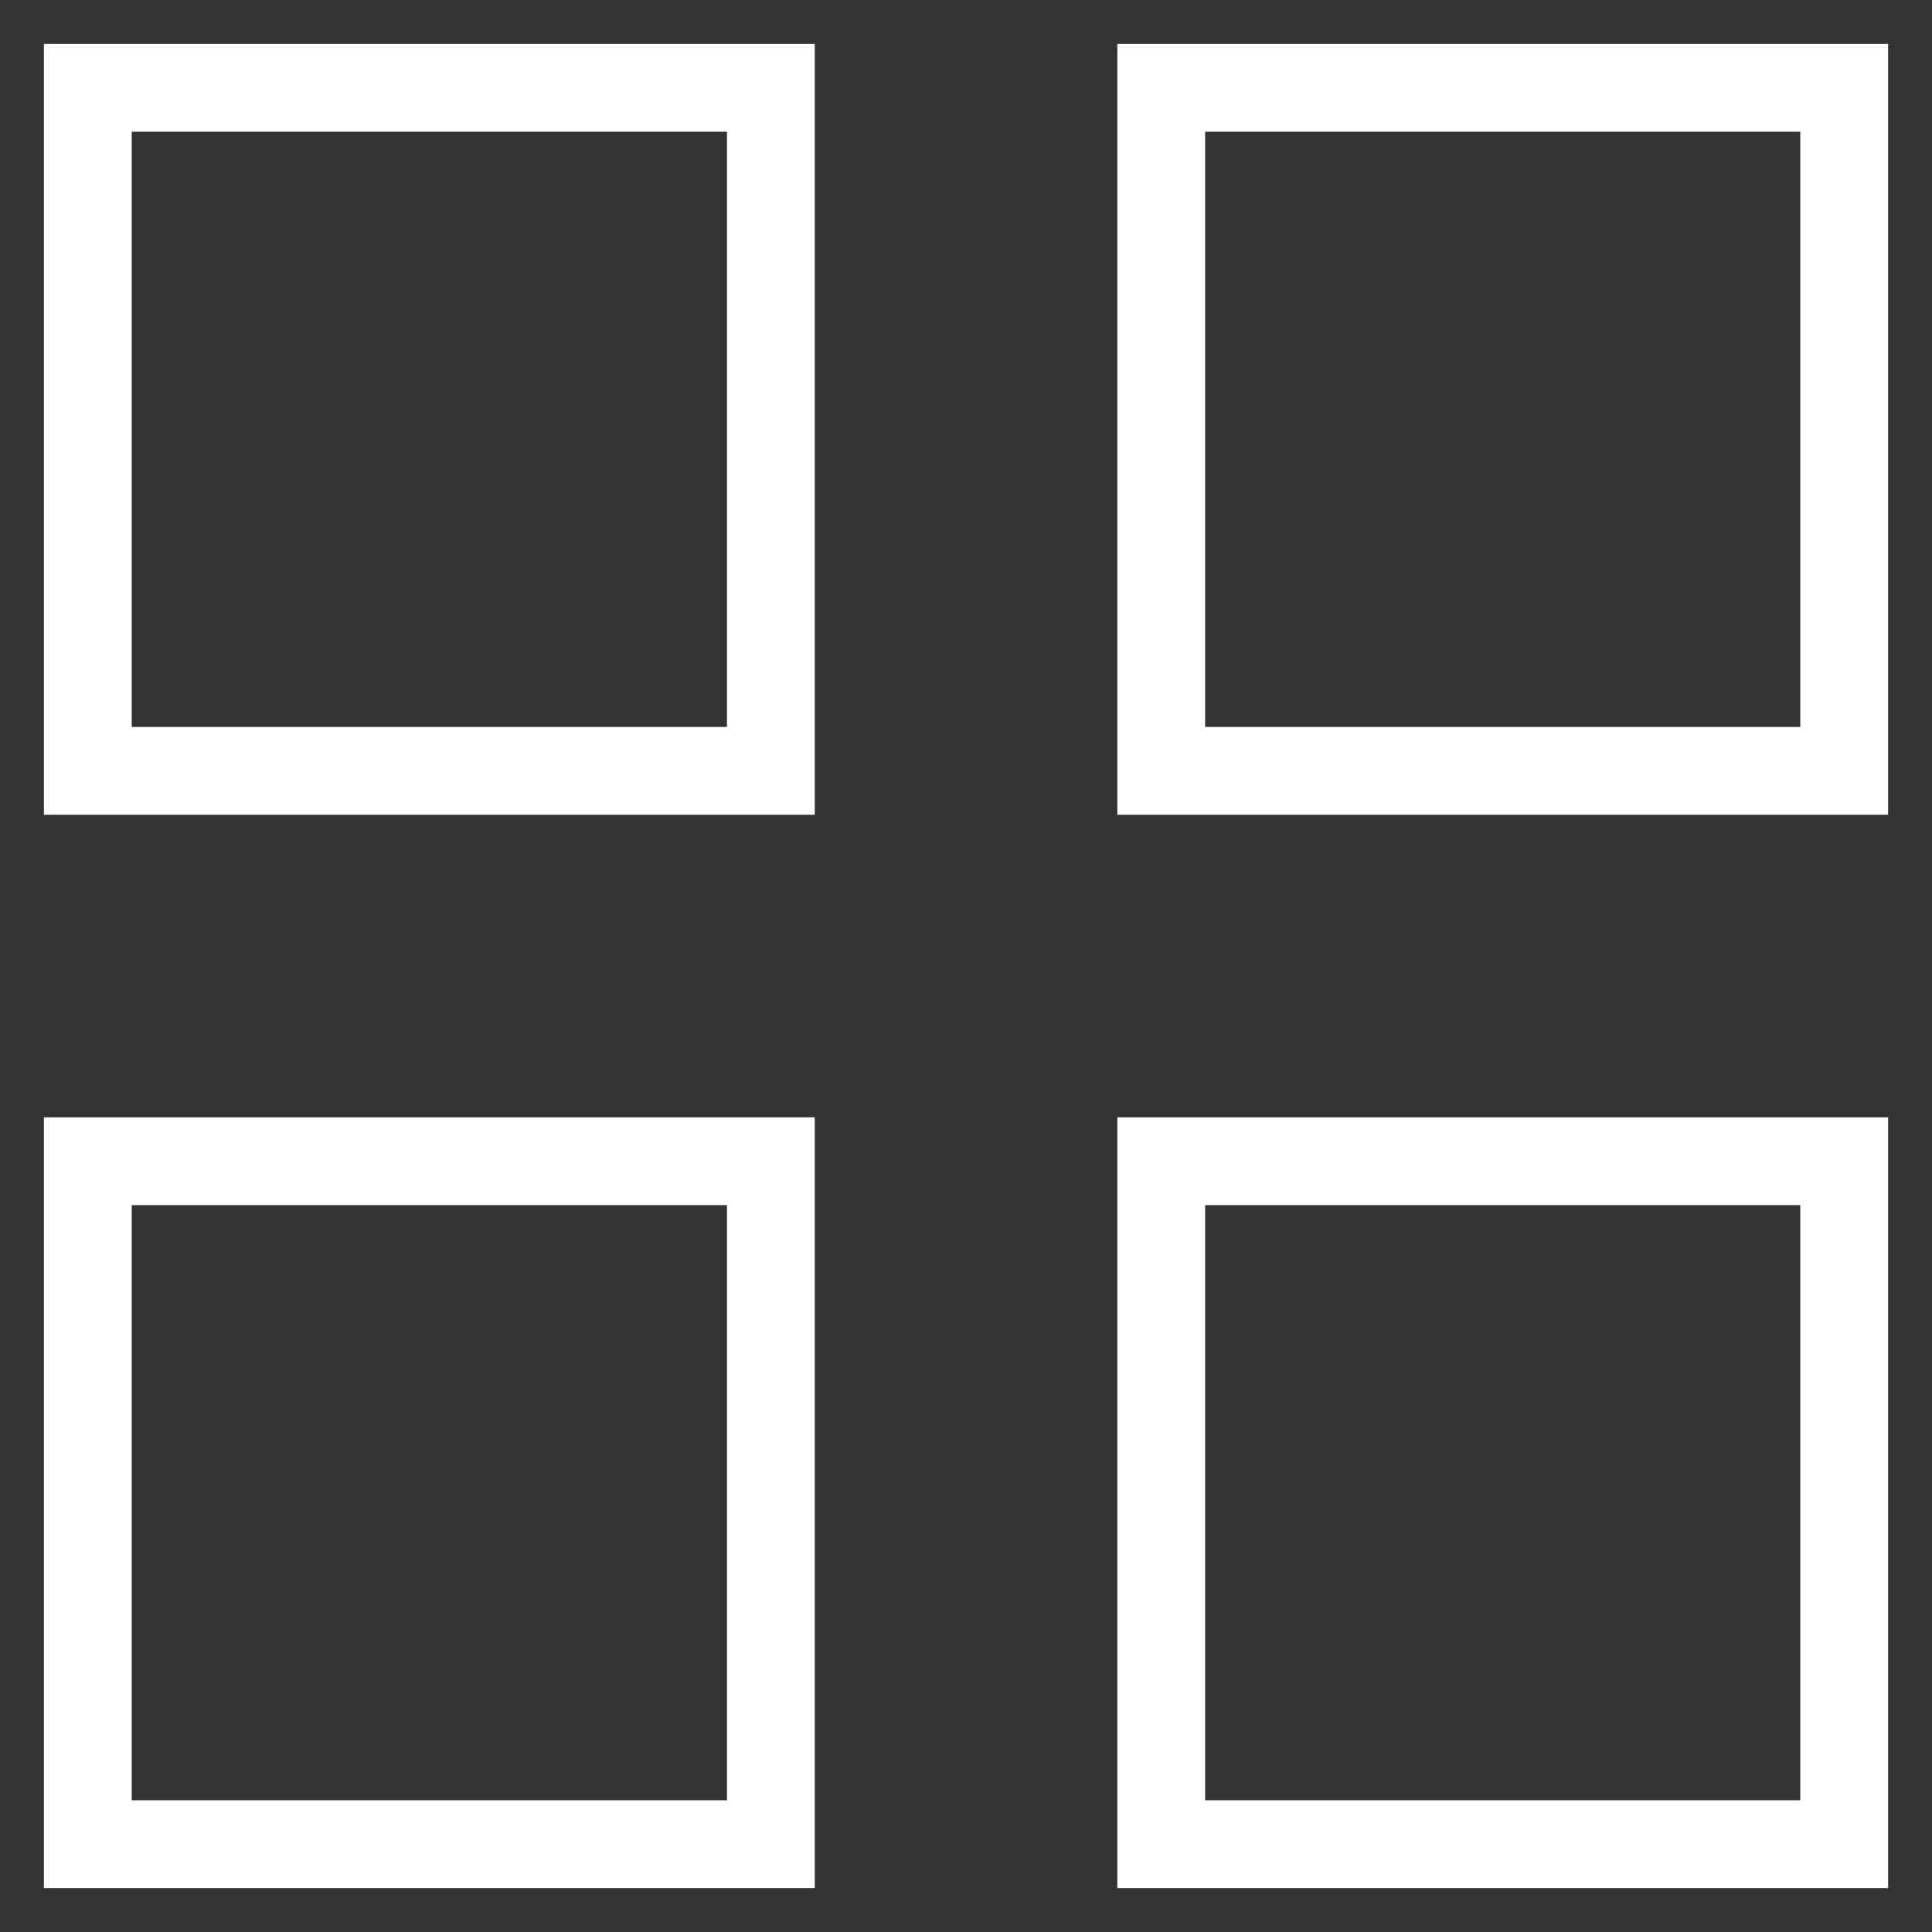 <svg width="22" height="22" viewBox="0 0 22 22" fill="none" xmlns="http://www.w3.org/2000/svg">
<rect x="0" y="0" width="22" height="22" fill="#333333" stroke="none"/>
<path d="M8.778 1H1V8.778H8.778V1Z" stroke="white" strokeLinecap="round" strokeLinejoin="round"/>
<path d="M21 1H13.223V8.778H21V1Z" stroke="white" strokeLinecap="round" strokeLinejoin="round"/>
<path d="M21 13.223H13.223V21H21V13.223Z" stroke="white" strokeLinecap="round" strokeLinejoin="round"/>
<path d="M8.778 13.223H1V21H8.778V13.223Z" stroke="white" strokeLinecap="round" strokeLinejoin="round"/>
</svg>
